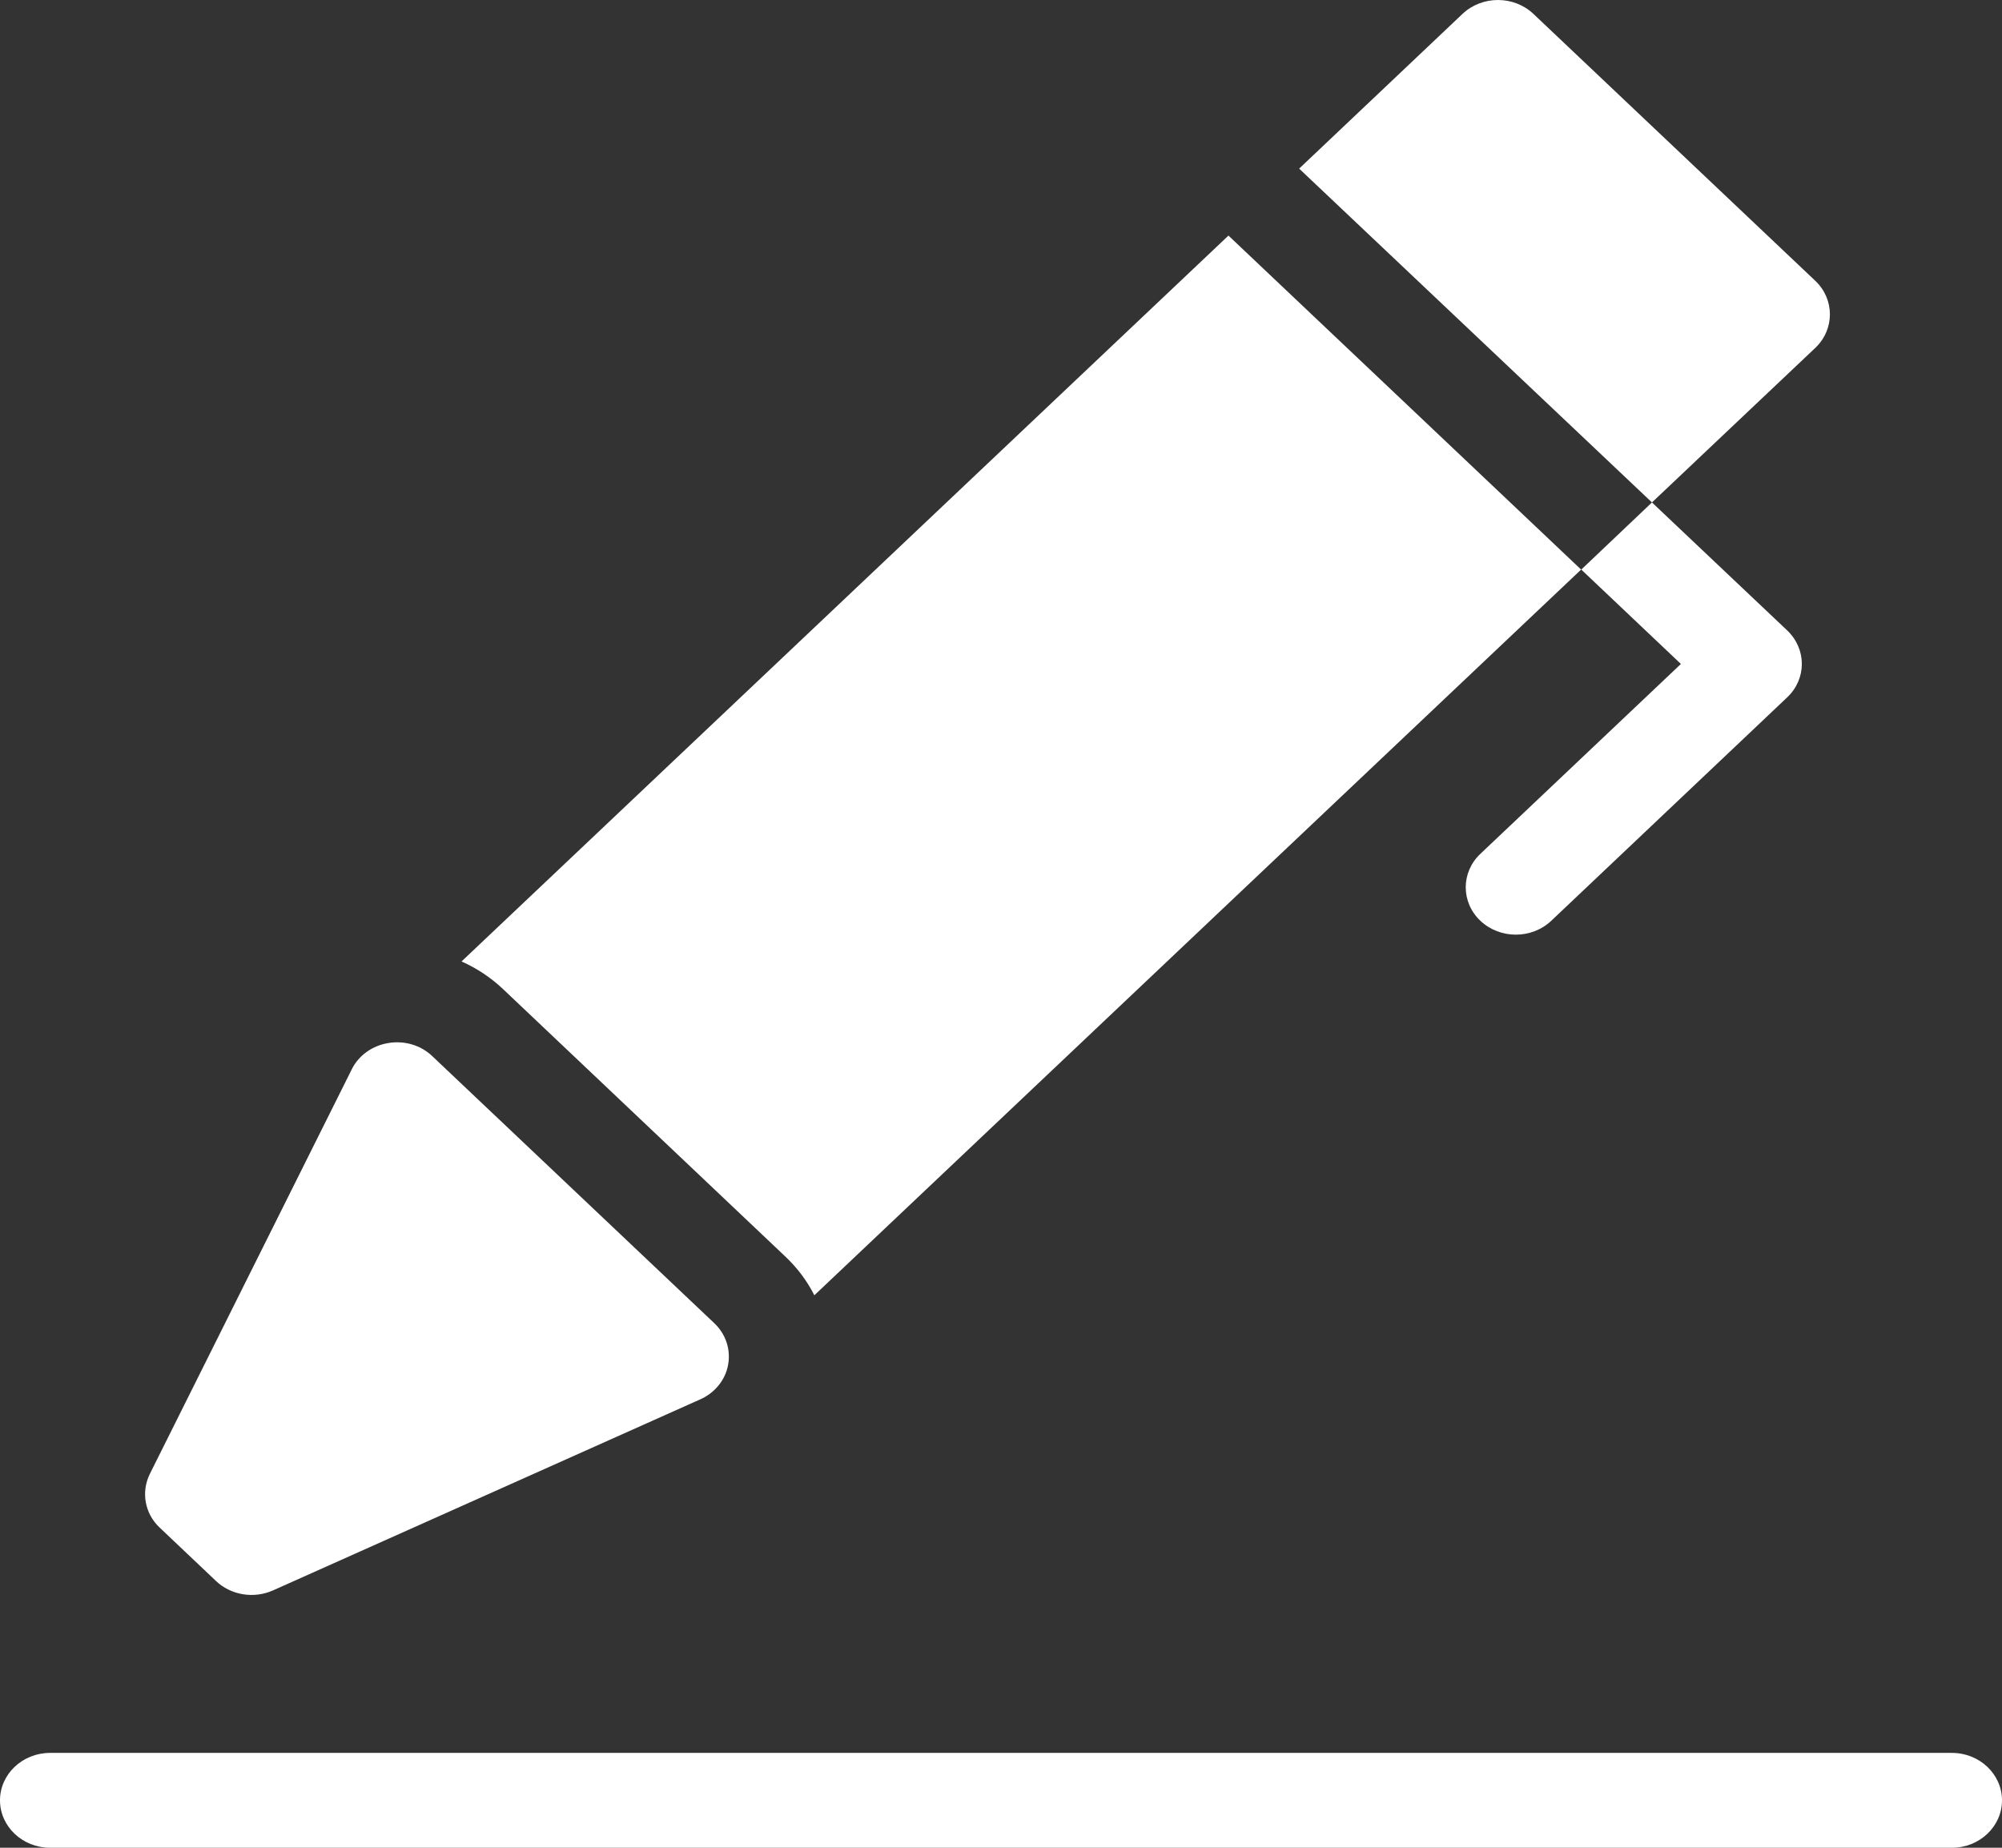 <svg width="13" height="12" viewBox="0 0 13 12" fill="none" xmlns="http://www.w3.org/2000/svg">
<rect x="0" y="0" width="13" height="12" fill="#333333" stroke="none"/>
<path fill-rule="evenodd" clip-rule="evenodd" d="M0.325 12H12.675C12.854 12 13 11.862 13 11.692C13 11.522 12.854 11.384 12.675 11.384H0.325C0.146 11.384 0 11.522 0 11.692C0 11.862 0.146 12 0.325 12ZM4.547 9.088C4.642 9.046 4.711 8.961 4.728 8.863C4.746 8.764 4.713 8.664 4.638 8.593L2.807 6.859C2.733 6.788 2.626 6.756 2.521 6.774C2.417 6.791 2.328 6.855 2.284 6.945L0.973 9.572C0.915 9.69 0.94 9.83 1.037 9.921L1.403 10.268C1.5 10.36 1.648 10.384 1.772 10.329L4.547 9.088L4.547 9.088ZM7.977 1.53L2.997 6.244C3.096 6.288 3.188 6.349 3.267 6.424L5.097 8.158C5.177 8.233 5.241 8.319 5.288 8.412L10.267 3.699L7.977 1.53ZM8.436 1.095L10.727 3.263L10.268 3.699L10.915 4.312L9.613 5.545C9.486 5.665 9.486 5.86 9.613 5.98C9.74 6.1 9.946 6.1 10.073 5.98L11.605 4.529C11.732 4.409 11.732 4.215 11.605 4.094L10.727 3.263L11.788 2.259C11.914 2.139 11.914 1.944 11.788 1.824L9.957 0.09C9.83 -0.03 9.624 -0.03 9.497 0.09L8.436 1.095L8.436 1.095Z" fill="white"/>
</svg>
